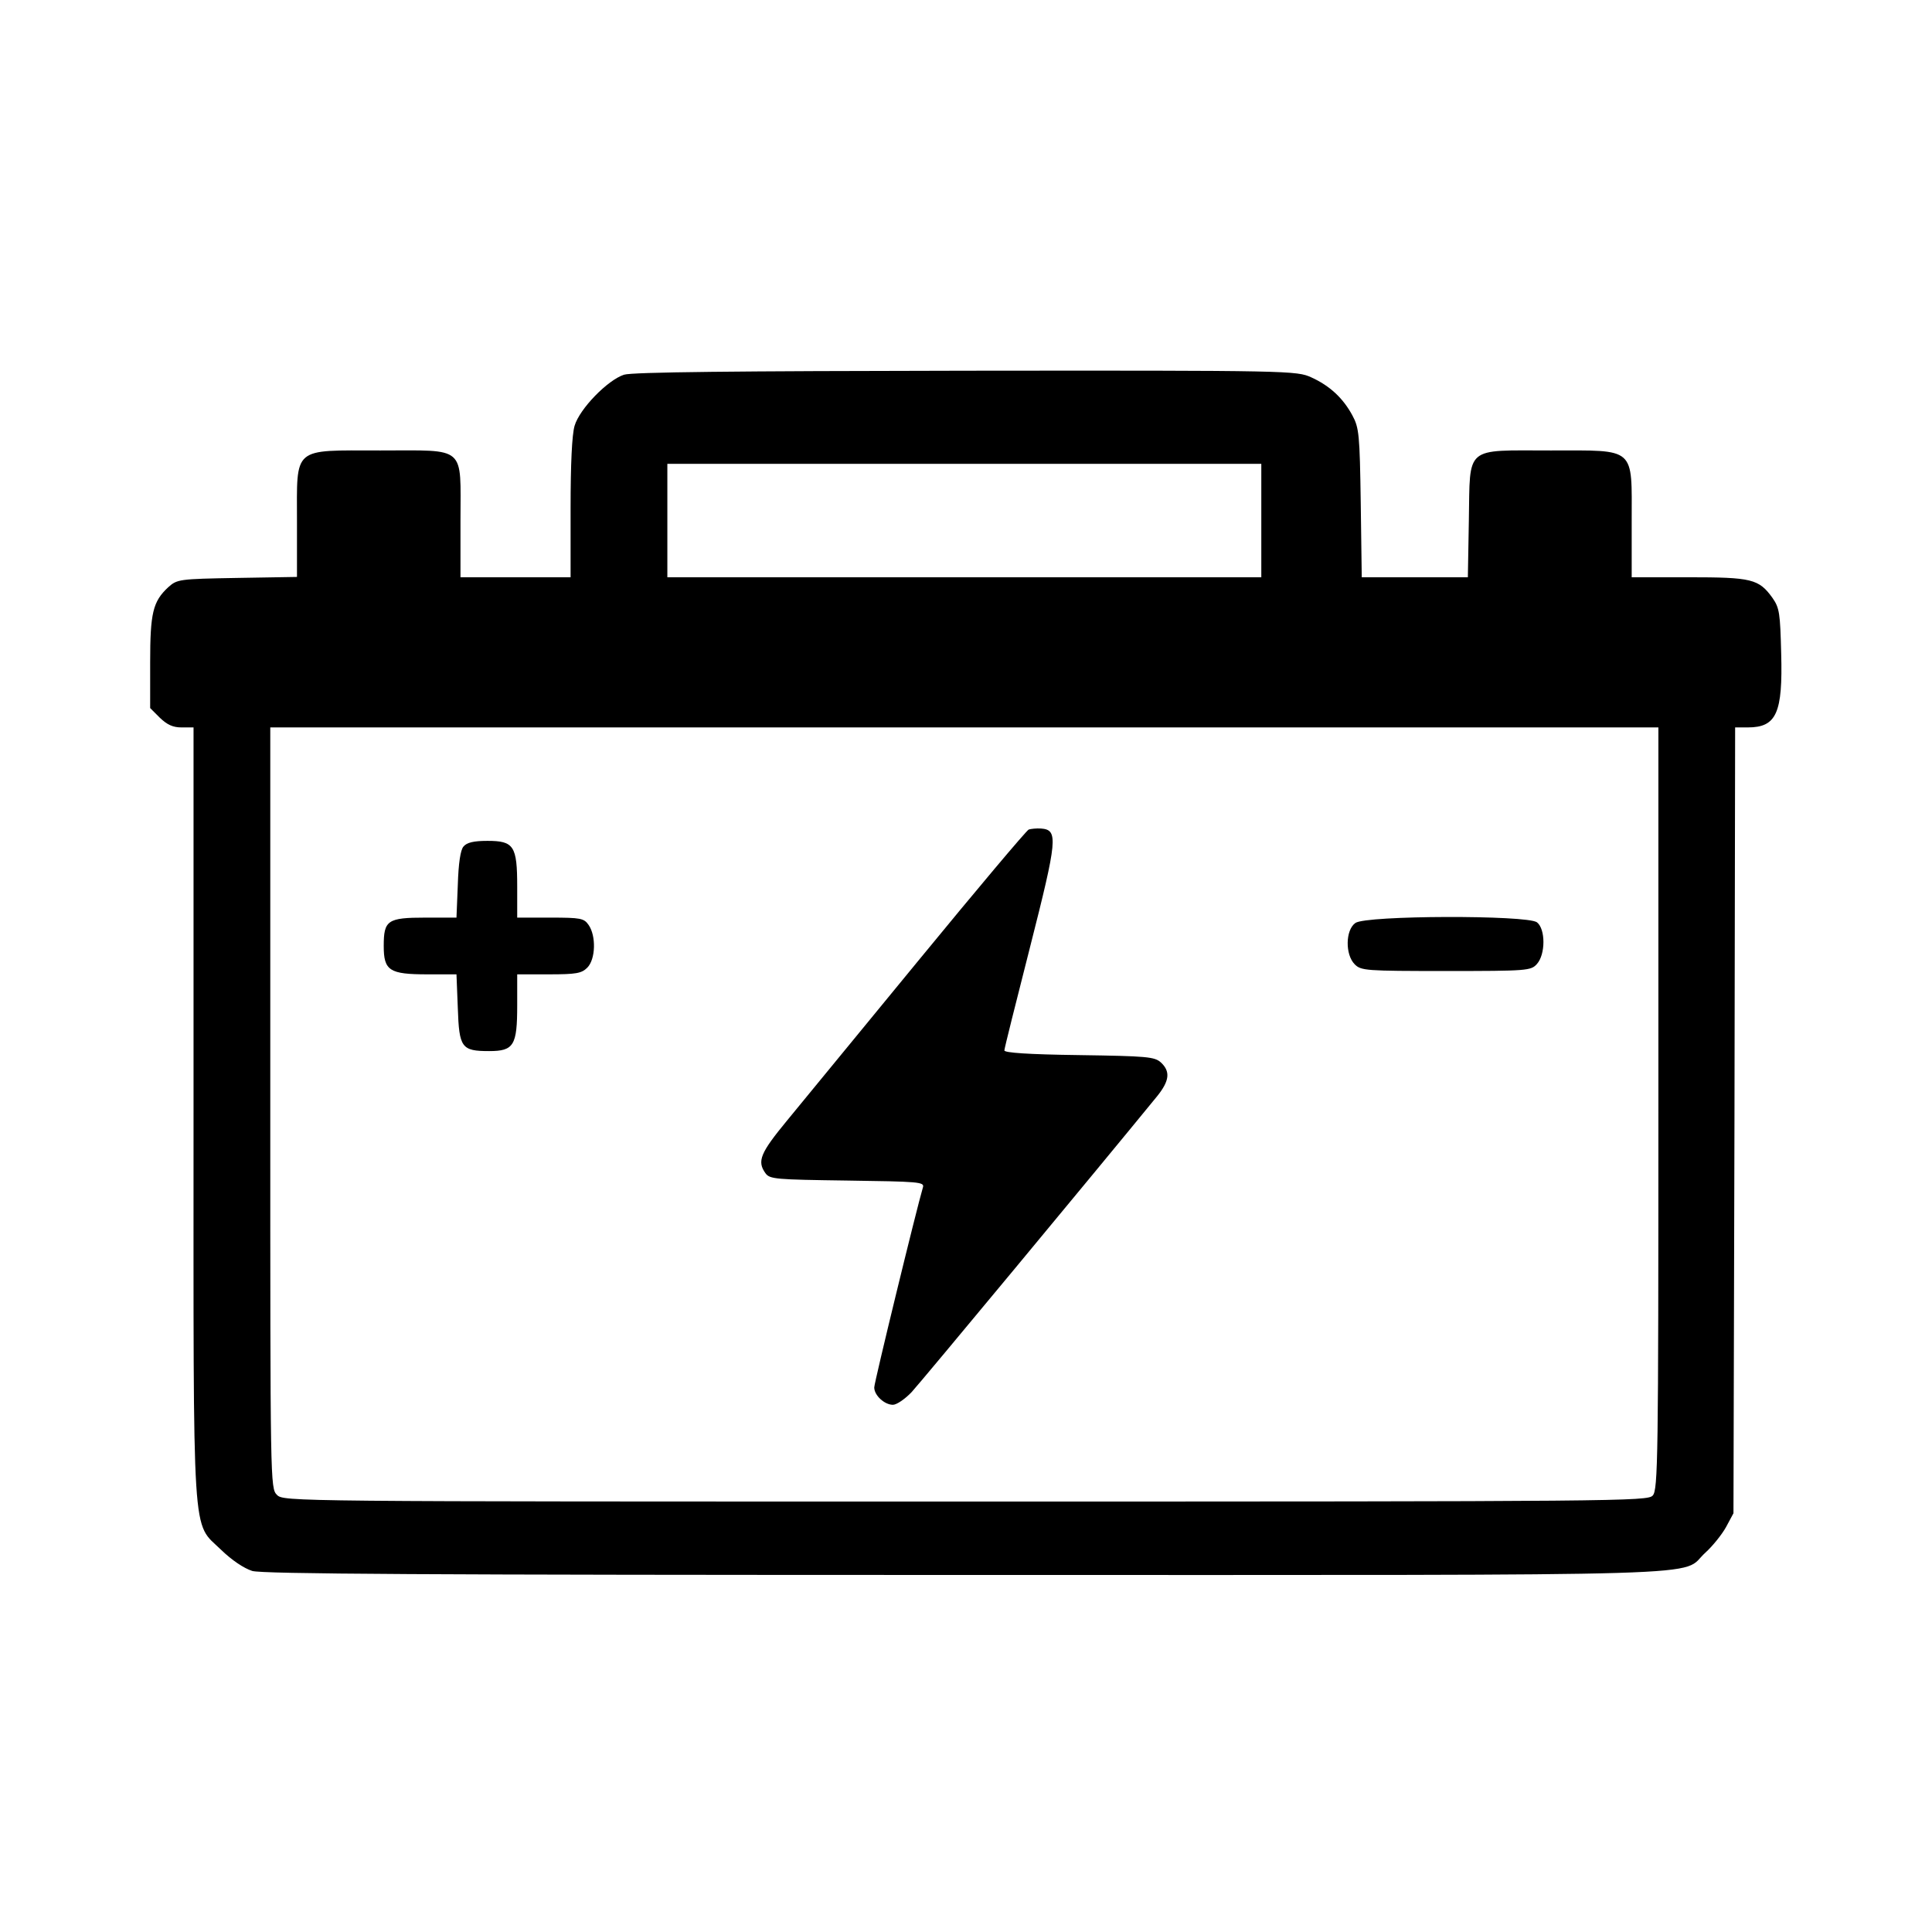 <?xml version="1.0" standalone="no"?>
<!DOCTYPE svg PUBLIC "-//W3C//DTD SVG 20010904//EN"
 "http://www.w3.org/TR/2001/REC-SVG-20010904/DTD/svg10.dtd">
<svg version="1.0" xmlns="http://www.w3.org/2000/svg"
 width="579pt" height="579pt" viewBox="0 0 579 579"
 preserveAspectRatio="xMidYMid meet">

<g transform="translate(0,579) scale(0.1,-0.1)"
fill="currentColor" stroke="none">
<path d="M1870 4667 c-49 -16 -133 -102 -148 -153 -8 -27 -12 -115 -12 -248
l0 -206 -165 0 -165 0 0 170 c0 227 20 210 -240 210 -266 0 -250 14 -250 -214
l0 -165 -179 -3 c-175 -3 -180 -4 -207 -28 -46 -43 -54 -77 -54 -225 l0 -137
29 -29 c22 -21 39 -29 65 -29 l36 0 0 -1153 c0 -1317 -6 -1225 83 -1312 32
-31 68 -55 93 -63 32 -9 509 -12 2141 -12 2330 0 2133 -6 2214 67 22 20 50 55
62 77 l22 41 3 1178 2 1177 38 0 c86 0 105 43 100 222 -3 120 -5 136 -26 166
-41 57 -62 62 -252 62 l-170 0 0 165 c0 228 15 215 -243 215 -260 0 -241 16
-245 -209 l-3 -171 -159 0 -159 0 -3 223 c-3 205 -5 225 -25 262 -28 52 -68
89 -123 114 -44 20 -60 21 -1035 20 -692 -1 -1001 -4 -1025 -12z m1910 -437
l0 -170 -890 0 -890 0 0 170 0 170 890 0 890 0 0 -170z m1190 -1762 c0 -1048
-1 -1143 -17 -1160 -15 -17 -93 -18 -2060 -18 -2030 0 -2043 0 -2063 20 -20
20 -20 33 -20 1160 l0 1140 2080 0 2080 0 0 -1142z"/>
<path d="M3083 3304 c-7 -3 -156 -180 -330 -392 -175 -213 -352 -429 -395
-481 -79 -96 -90 -121 -64 -157 13 -18 30 -19 246 -22 212 -3 231 -4 226 -20
-19 -64 -146 -585 -146 -600 0 -24 31 -52 56 -52 11 0 36 17 56 38 27 29 553
663 736 887 37 46 40 74 11 101 -19 17 -41 19 -245 22 -153 2 -224 7 -224 14
0 6 35 145 77 310 82 323 85 351 33 355 -14 1 -31 -1 -37 -3z"/>
<path d="M1389 3253 c-9 -10 -15 -50 -17 -115 l-4 -98 -93 0 c-114 0 -125 -8
-125 -85 0 -74 17 -85 131 -85 l87 0 4 -101 c4 -119 11 -129 94 -129 74 0 84
17 84 137 l0 93 95 0 c82 0 98 3 115 20 25 25 27 95 4 128 -14 20 -23 22 -115
22 l-99 0 0 93 c0 122 -10 137 -89 137 -42 0 -62 -5 -72 -17z"/>
<path d="M4062 3024 c-30 -21 -31 -95 -2 -124 19 -19 33 -20 273 -20 245 0
255 1 273 21 26 29 26 105 0 125 -30 22 -512 21 -544 -2z"/>
</g>
</svg>
